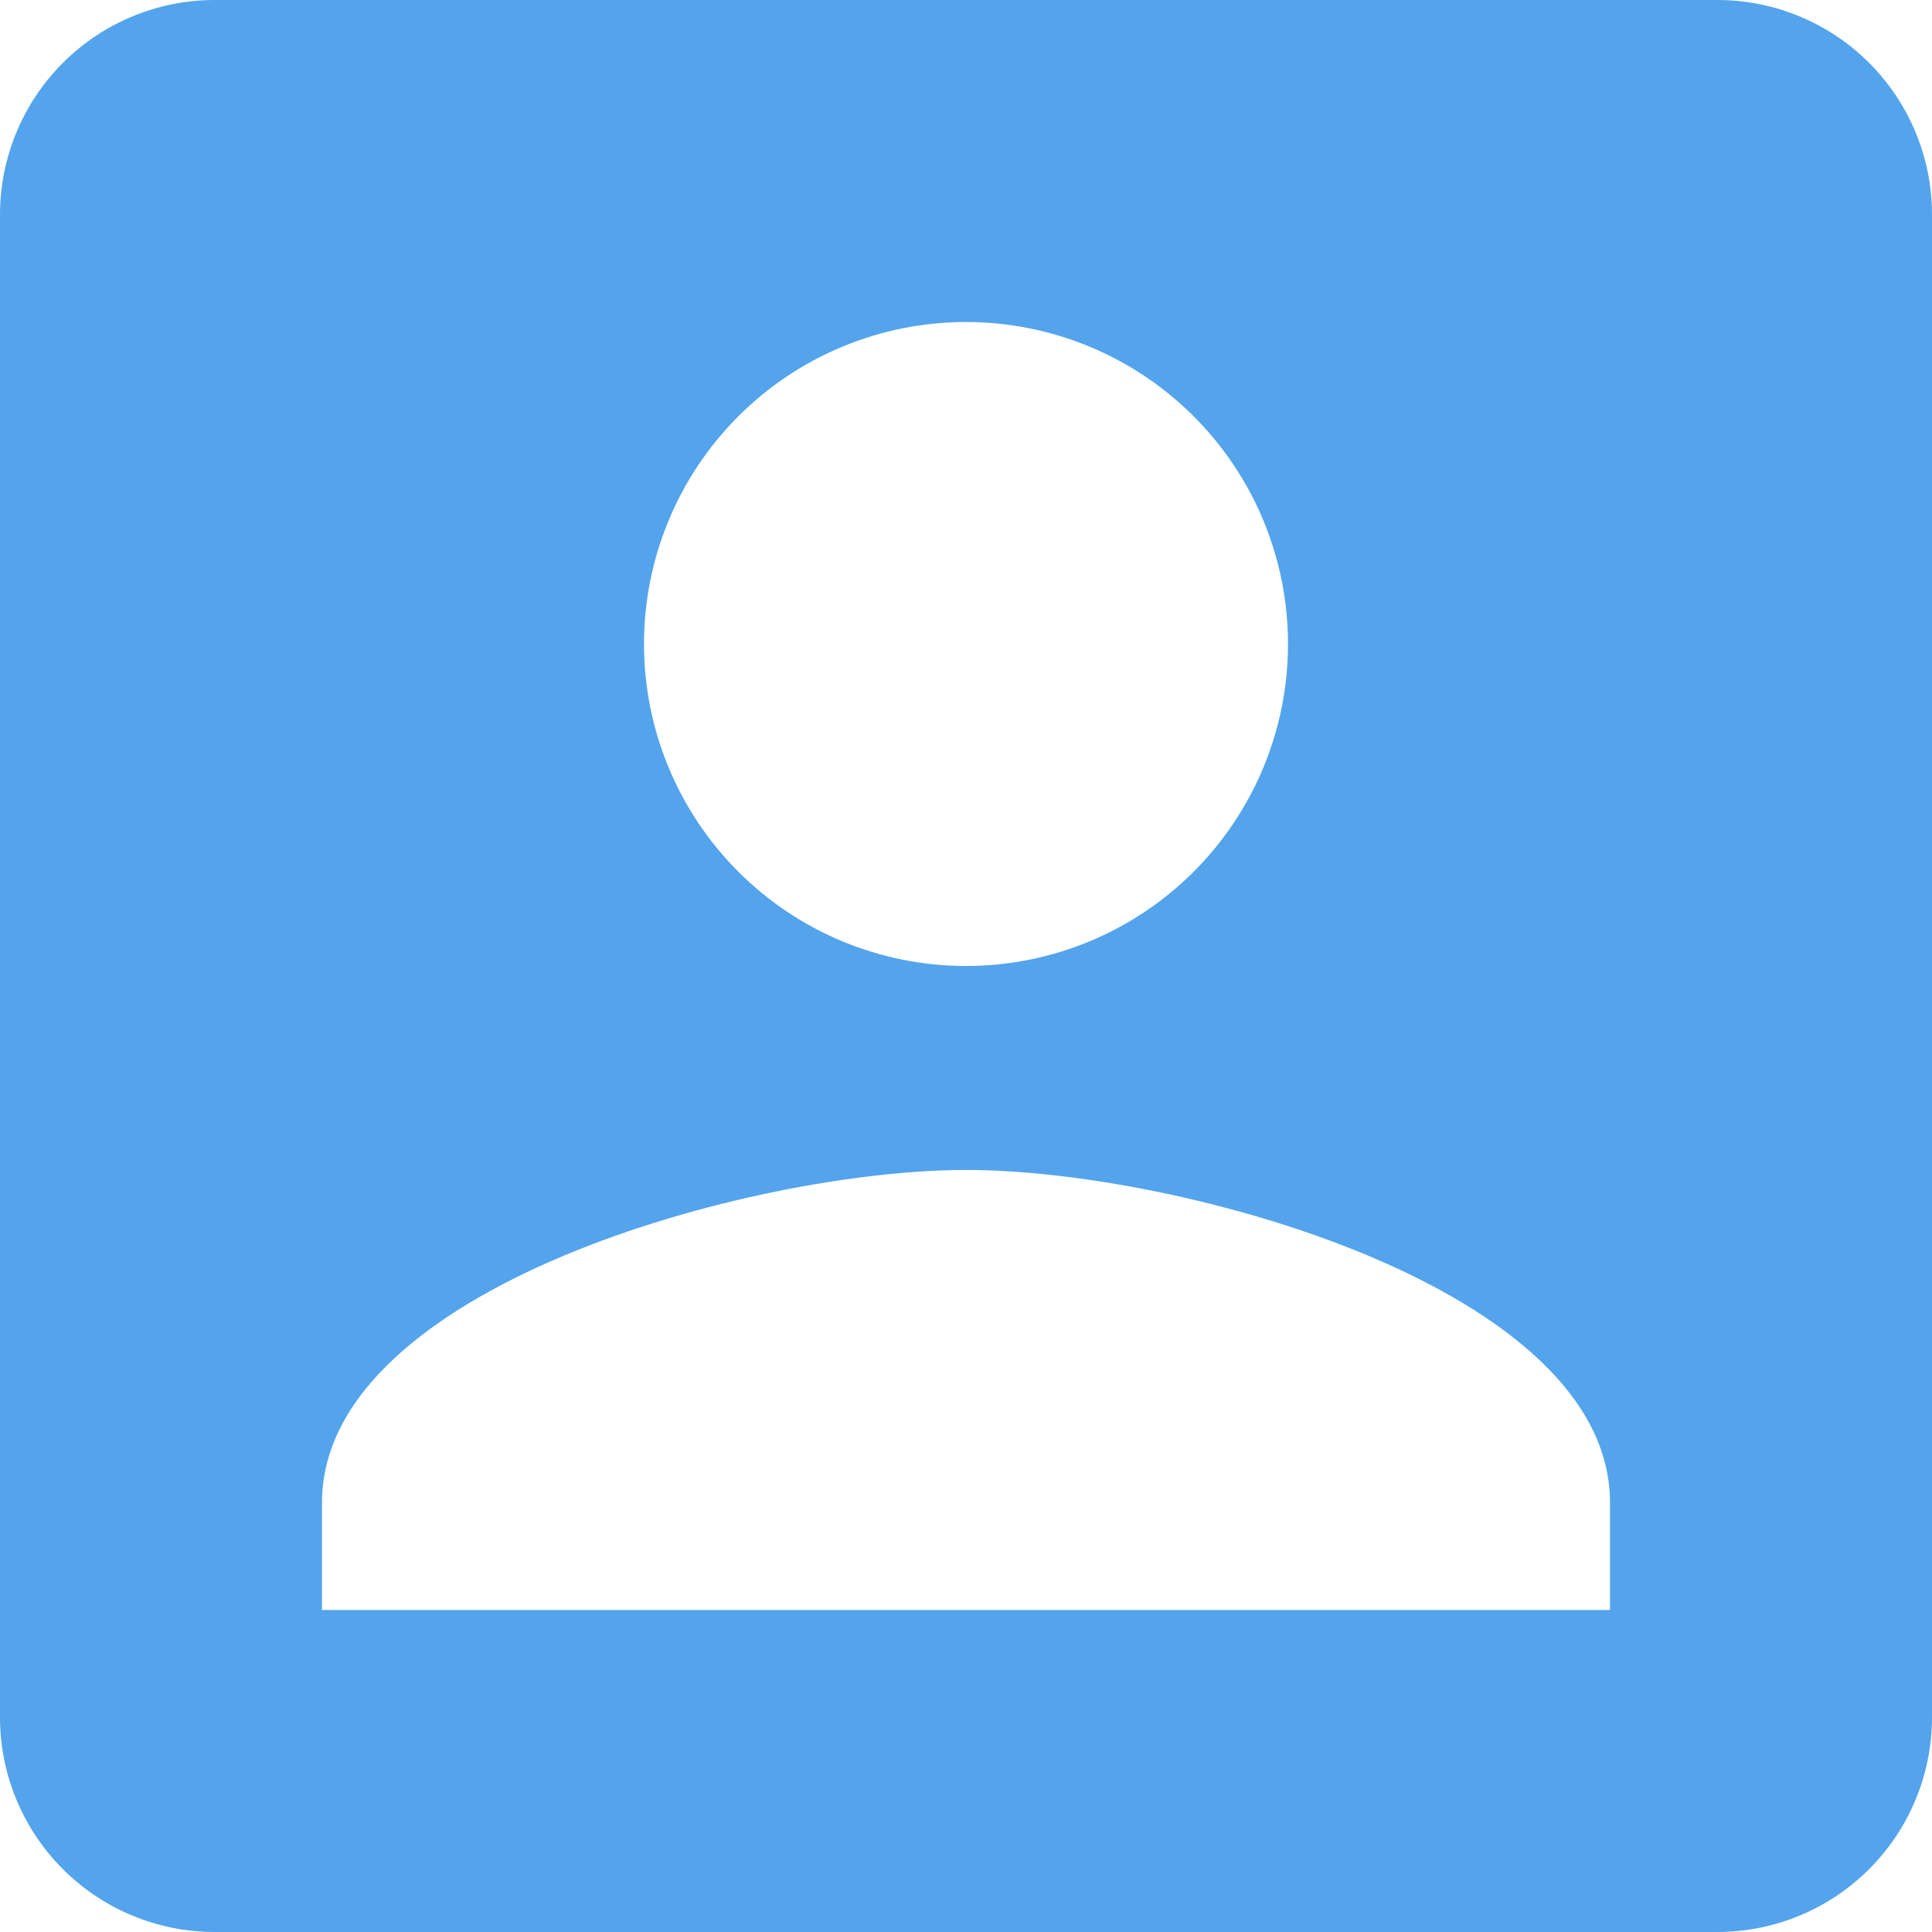<svg width="48" height="48" viewBox="0 0 48 48" fill="none" xmlns="http://www.w3.org/2000/svg">
<path d="M8 37.333C8 32 18.667 29.067 24 29.067C29.333 29.067 40 32 40 37.333V40H8M32 16C32 18.122 31.157 20.157 29.657 21.657C28.157 23.157 26.122 24 24 24C21.878 24 19.843 23.157 18.343 21.657C16.843 20.157 16 18.122 16 16C16 13.878 16.843 11.843 18.343 10.343C19.843 8.843 21.878 8 24 8C26.122 8 28.157 8.843 29.657 10.343C31.157 11.843 32 13.878 32 16ZM0 5.333V42.667C0 44.081 0.562 45.438 1.562 46.438C2.562 47.438 3.919 48 5.333 48H42.667C44.081 48 45.438 47.438 46.438 46.438C47.438 45.438 48 44.081 48 42.667V5.333C48 3.919 47.438 2.562 46.438 1.562C45.438 0.562 44.081 0 42.667 0H5.333C3.919 0 2.562 0.562 1.562 1.562C0.562 2.562 0 3.919 0 5.333Z" fill="#53A4EC"/>
</svg>
